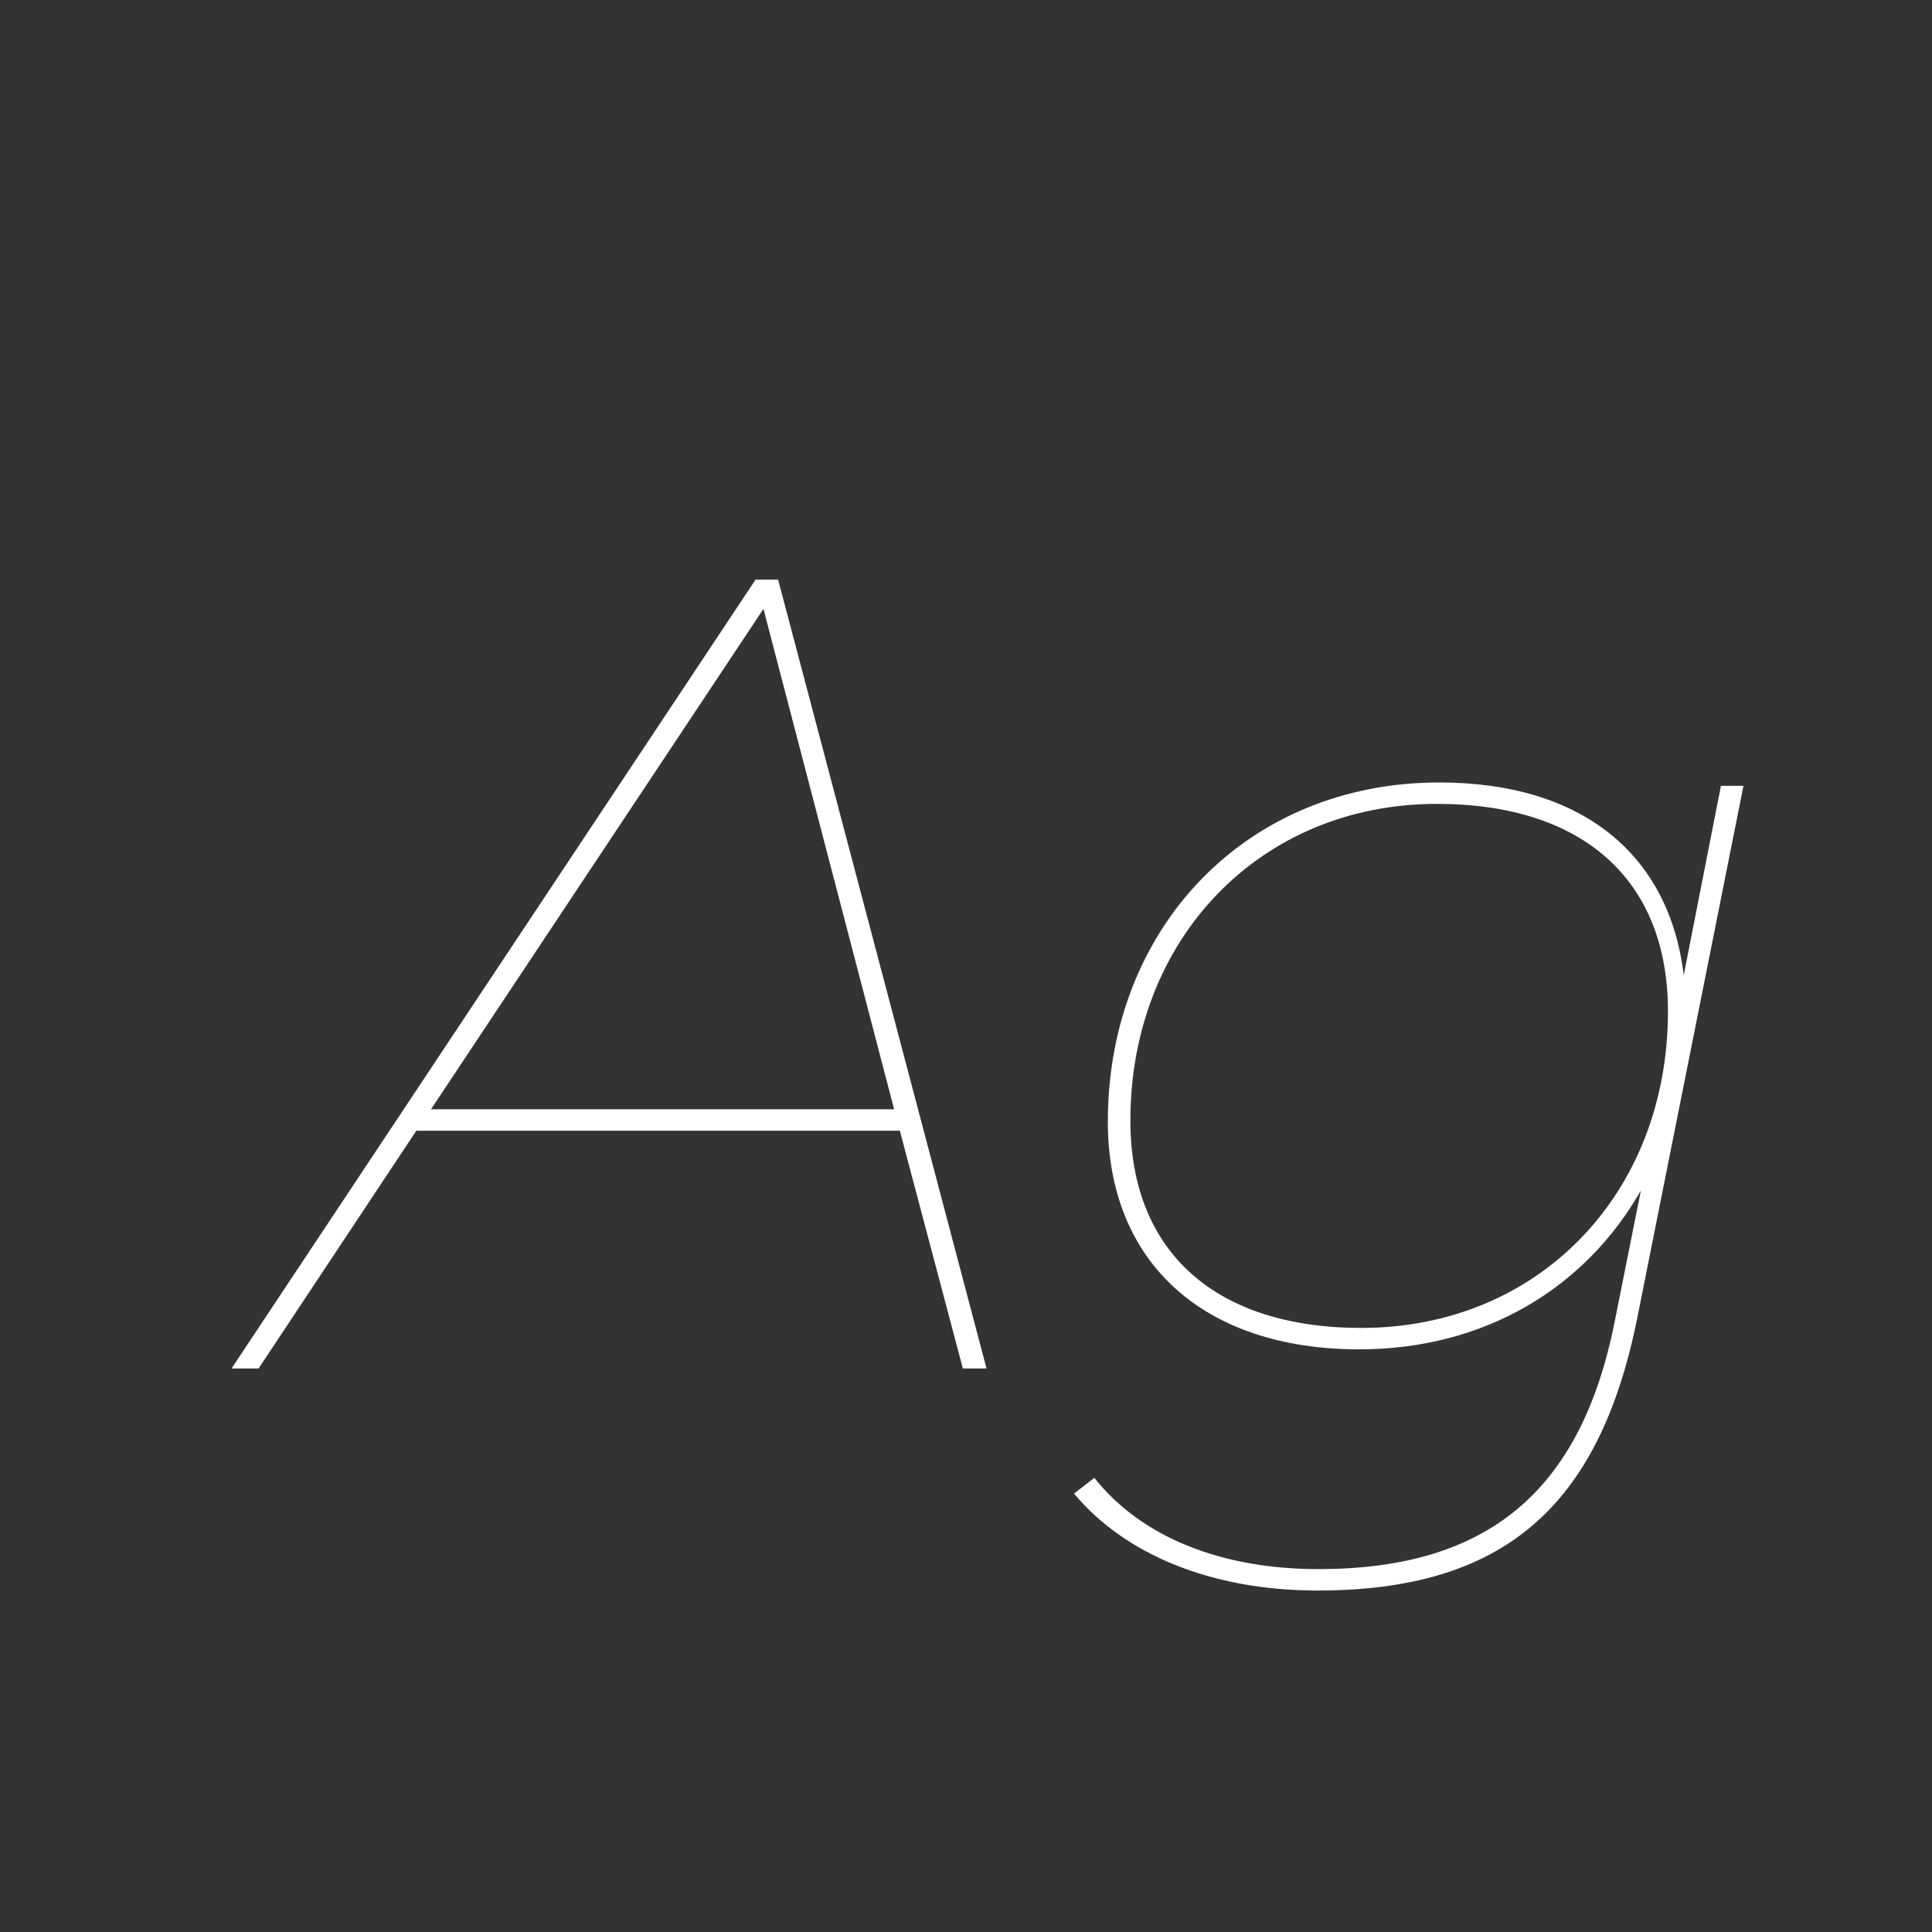 <svg width="24" height="24" viewBox="0 0 24 24" fill="none" xmlns="http://www.w3.org/2000/svg">
<rect x="0" y="0" width="24" height="24" fill="#333333" stroke="none"/>
<path d="M12.255 17L9.666 7.2H9.386L2.876 17H3.212L5.172 14.046H11.178L11.961 17H12.255ZM9.484 7.564L11.107 13.78H5.354L9.484 7.564ZM20.916 12.114C20.734 10.602 19.642 9.72 17.878 9.72C15.484 9.72 13.762 11.526 13.762 13.934C13.762 15.684 14.952 16.762 16.884 16.762C18.452 16.762 19.698 15.992 20.384 14.788L20.062 16.398C19.642 18.54 18.466 19.492 16.38 19.492C15.176 19.492 14.182 19.1 13.594 18.358L13.342 18.554C13.972 19.31 15.05 19.758 16.366 19.758C18.648 19.758 19.866 18.75 20.342 16.356L21.658 9.762H21.378L20.916 12.114ZM16.912 16.496C15.106 16.496 14.042 15.558 14.042 13.92C14.042 11.666 15.652 9.986 17.85 9.986C19.656 9.986 20.72 10.924 20.72 12.562C20.72 14.83 19.11 16.496 16.912 16.496Z" fill="white"/>
</svg>

